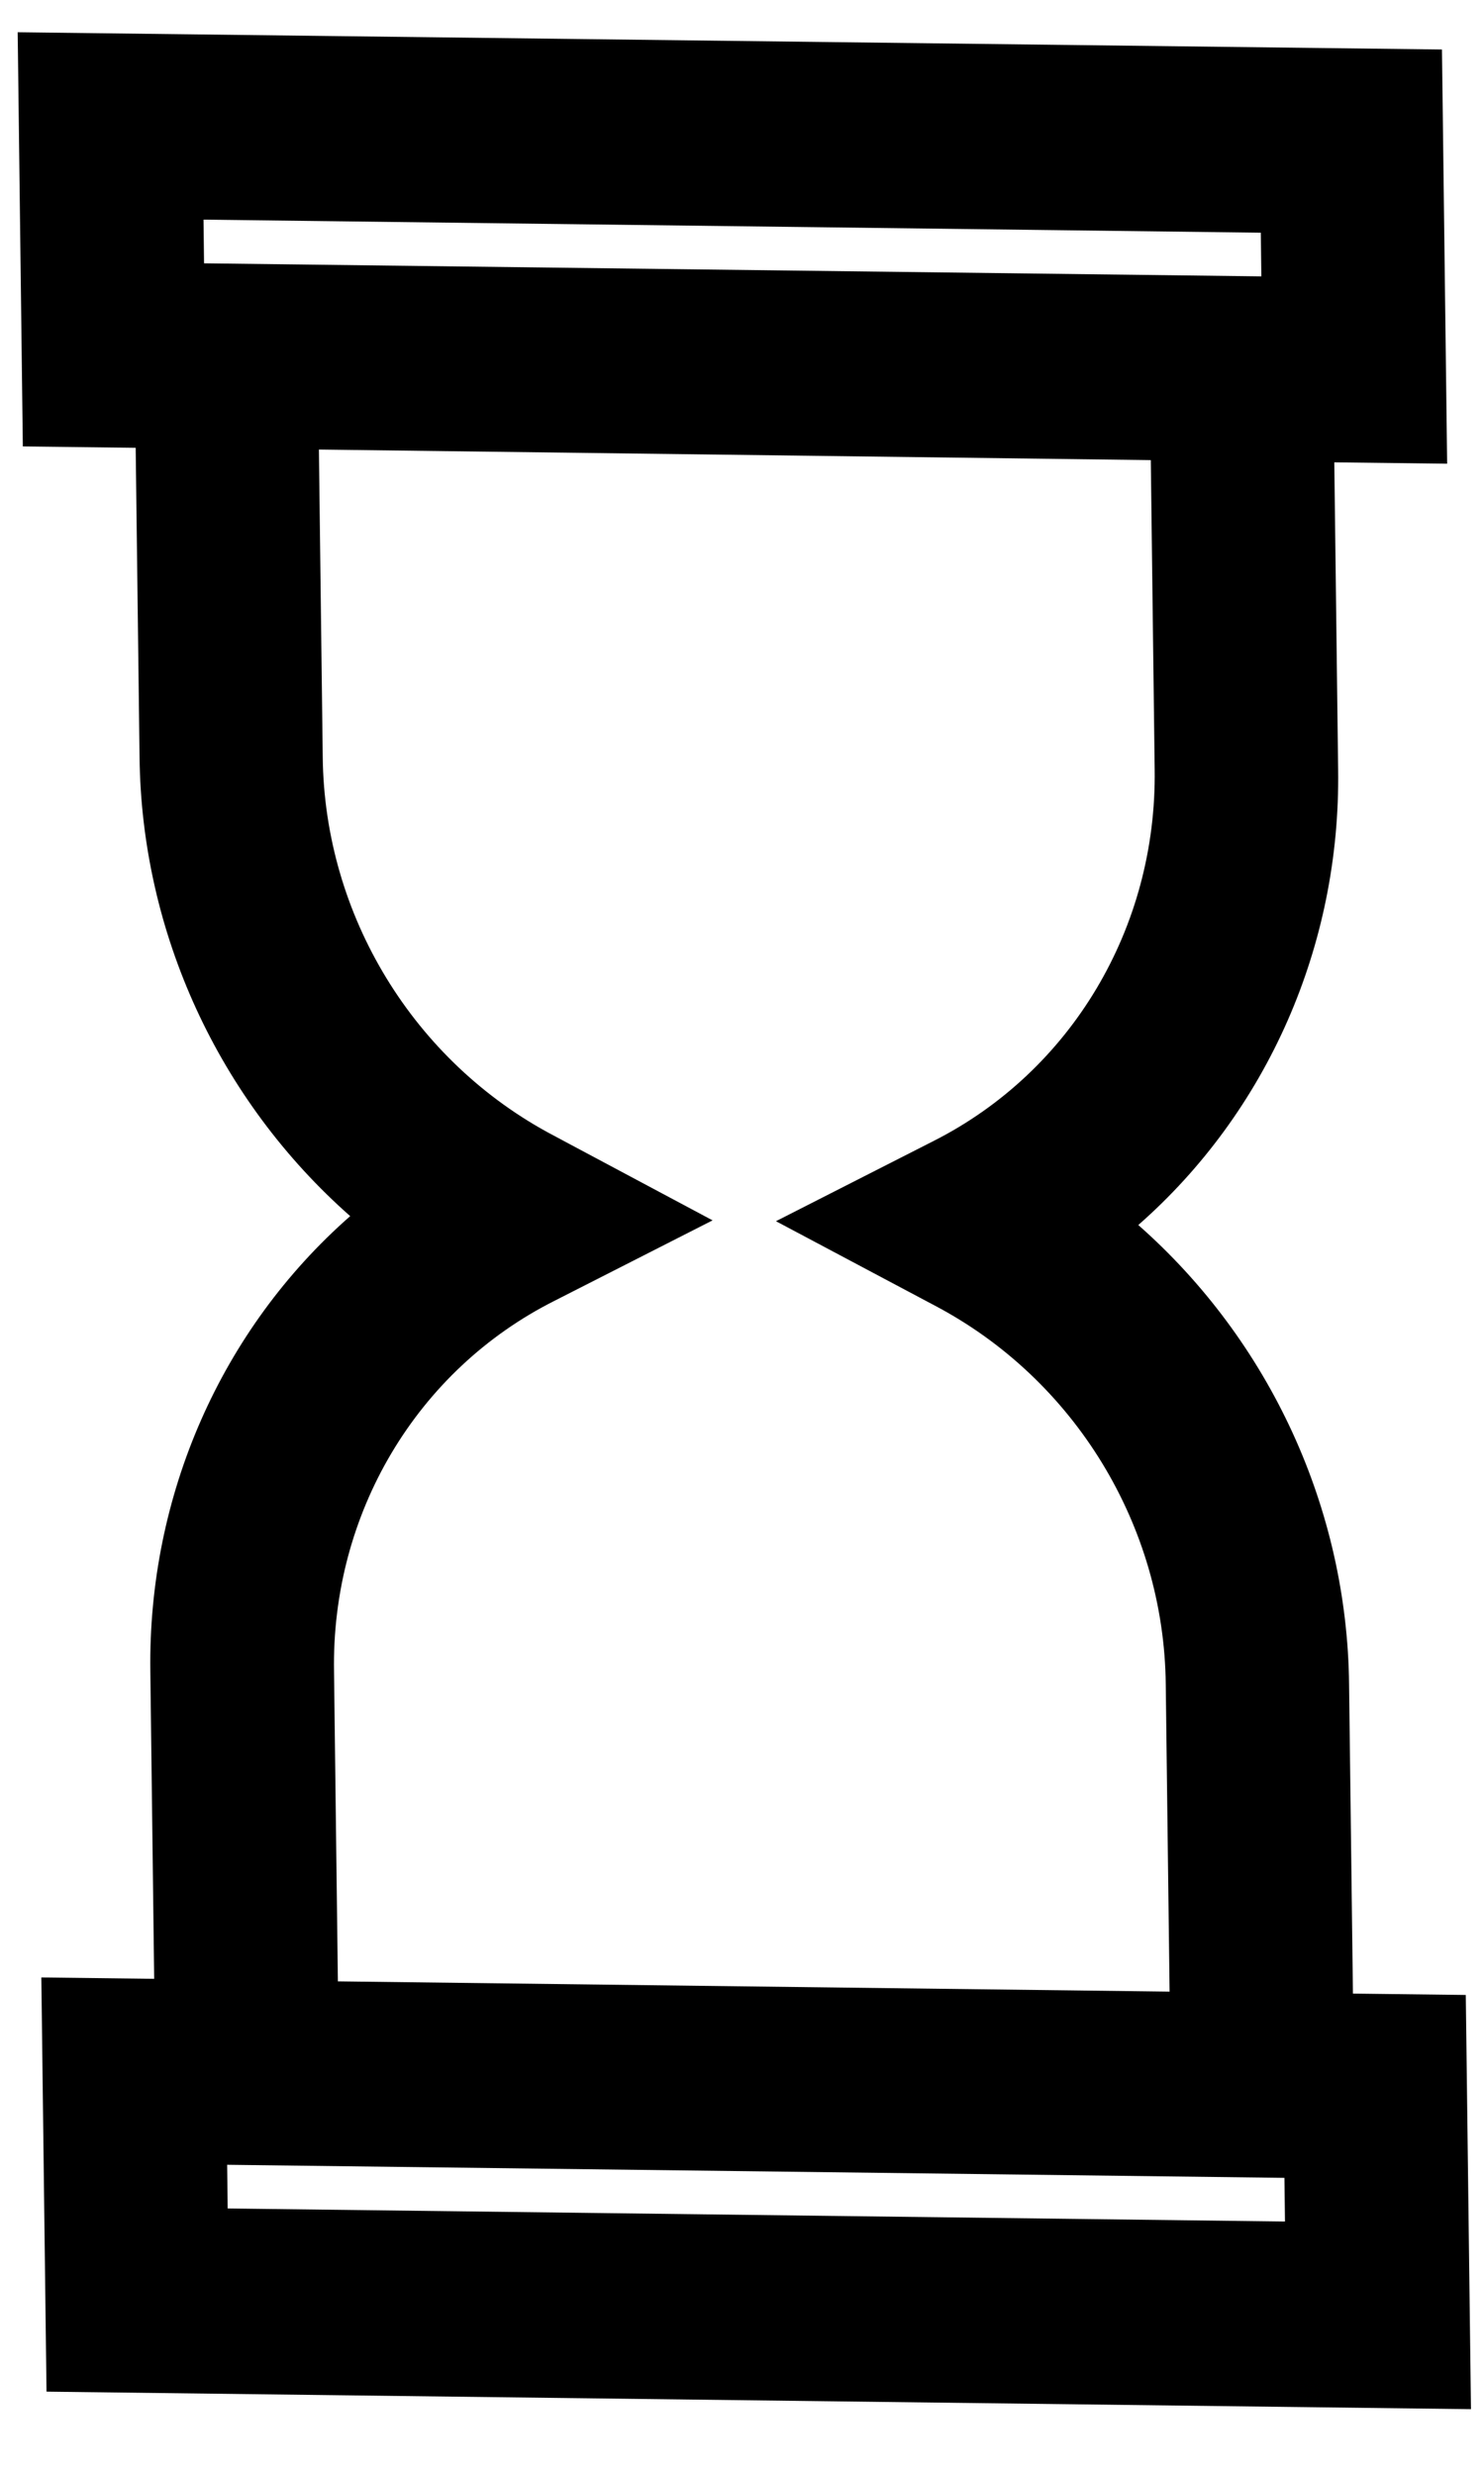 <svg xmlns="http://www.w3.org/2000/svg" width="614" height="1024"><path d="M596.609 20.479L7.315 13.343l2.134 171.348 46.69.566 1.597 127.812c.758 72.821 32.79 142.096 87.154 190.043C91.497 549.985 61.166 618.73 62.205 691.56l1.588 127.075-46.689-.565 2.141 171.356 589.36 7.253-2.142-171.362-46.691-.565-1.595-127.792c-.734-72.885-32.797-142.201-87.213-190.169 53.386-46.876 83.722-115.615 82.684-188.445l-1.586-127.075 46.689.566-2.142-171.358zM84.421 108.936l-.219-18.071 437.453 5.4.219 18.071-437.453-5.399zm49.106 204.124l-1.583-127.085 344.196 4.376 1.597 127.832v.029c.96 65.58-34.529 124.948-91.417 153.787l-65.273 33.213 65.618 34.857c57.985 30.495 94.989 91.121 95.659 156.745l1.586 127.122-344.114-4.245-1.592-127.813-.001-.088c-1.209-65.63 34.303-125.077 91.34-153.705l.071-.038 65.213-33.181-65.641-35.027c-57.983-30.498-94.988-91.124-95.659-156.748l-.001-.032zM94.198 913.642l-.219-18.069 437.453 5.401.219 18.069-437.454-5.401z"/></svg>